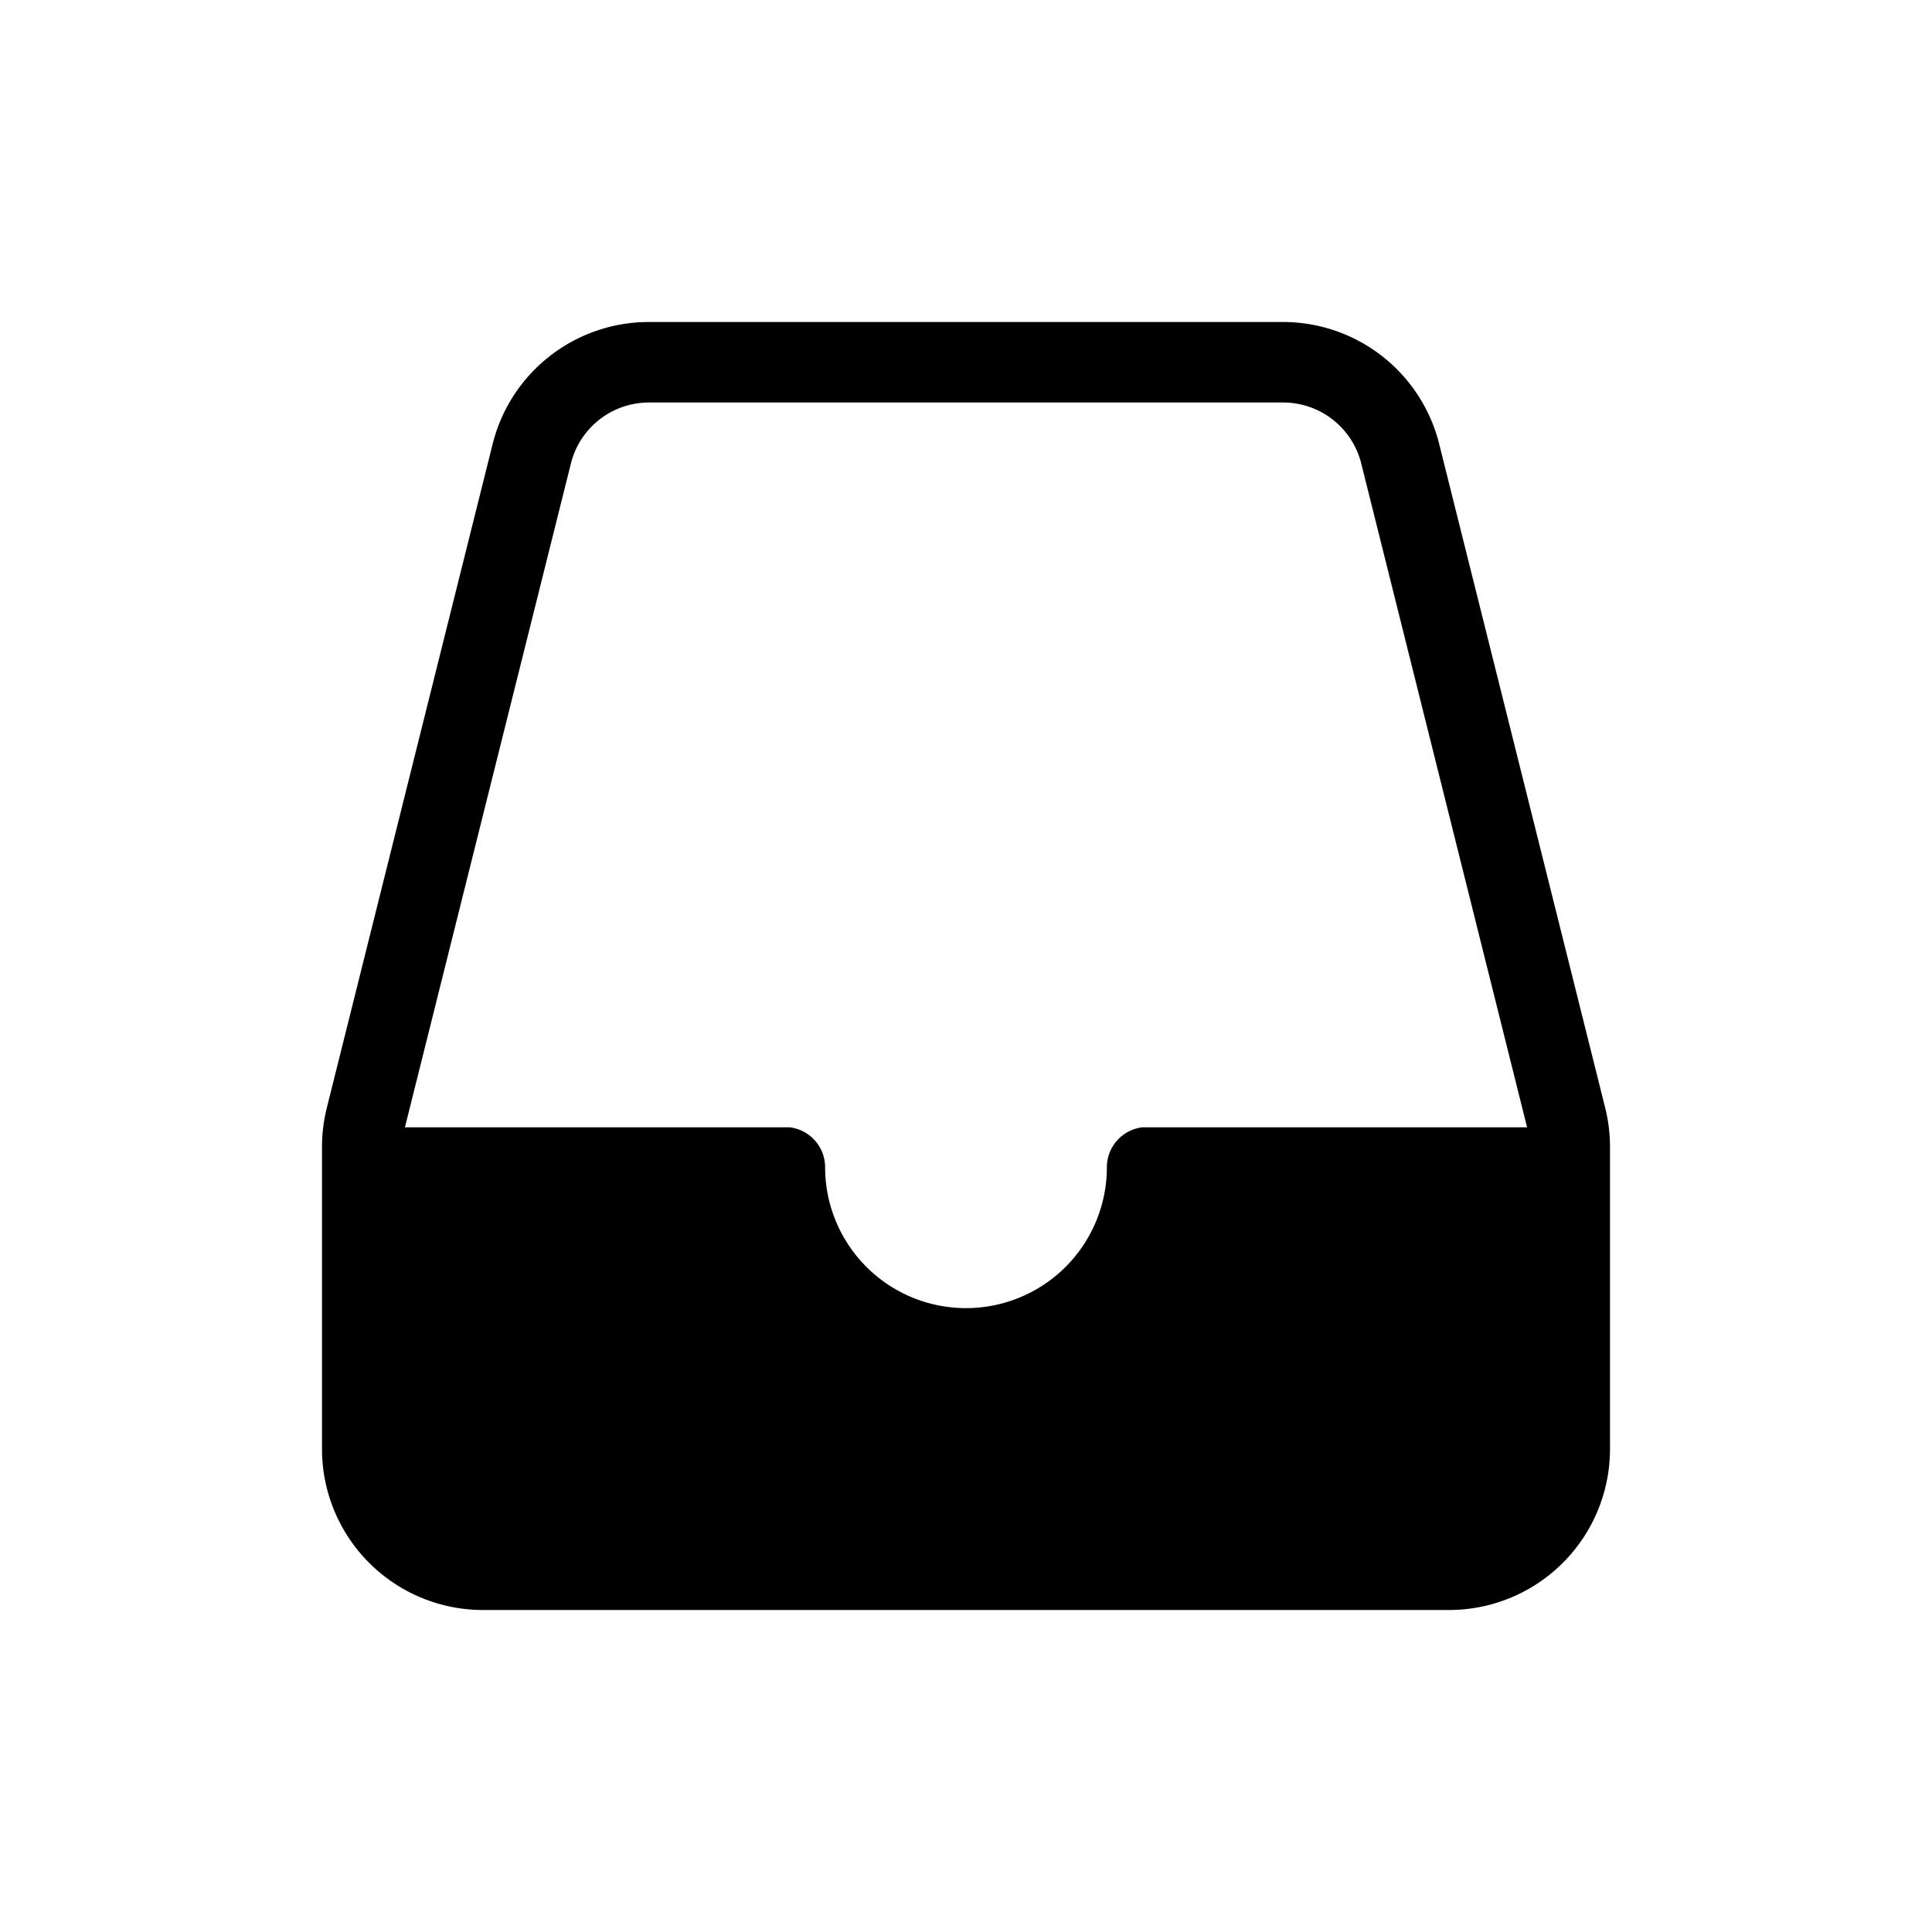 <svg xmlns="http://www.w3.org/2000/svg" width="24" height="24" fill="none" viewBox="0 0 24 24"><path fill="currentColor" fill-rule="evenodd" d="M8.062 4h7.876a2 2 0 0 1 1.94 1.515l2.062 8.246c.04.159.06.322.06.486V18a2 2 0 0 1-2 2H6a2 2 0 0 1-2-2v-3.754a2 2 0 0 1 .06-.485L6.12 5.515A2 2 0 0 1 8.061 4Zm0 1a1 1 0 0 0-.97.758L5.03 14.004h4.78a.5.5 0 0 1 .44.496 1.75 1.75 0 1 0 3.5 0 .5.5 0 0 1 .44-.496h4.78L16.91 5.758a1 1 0 0 0-.97-.758H8.061Z" clip-rule="evenodd"></path></svg>
